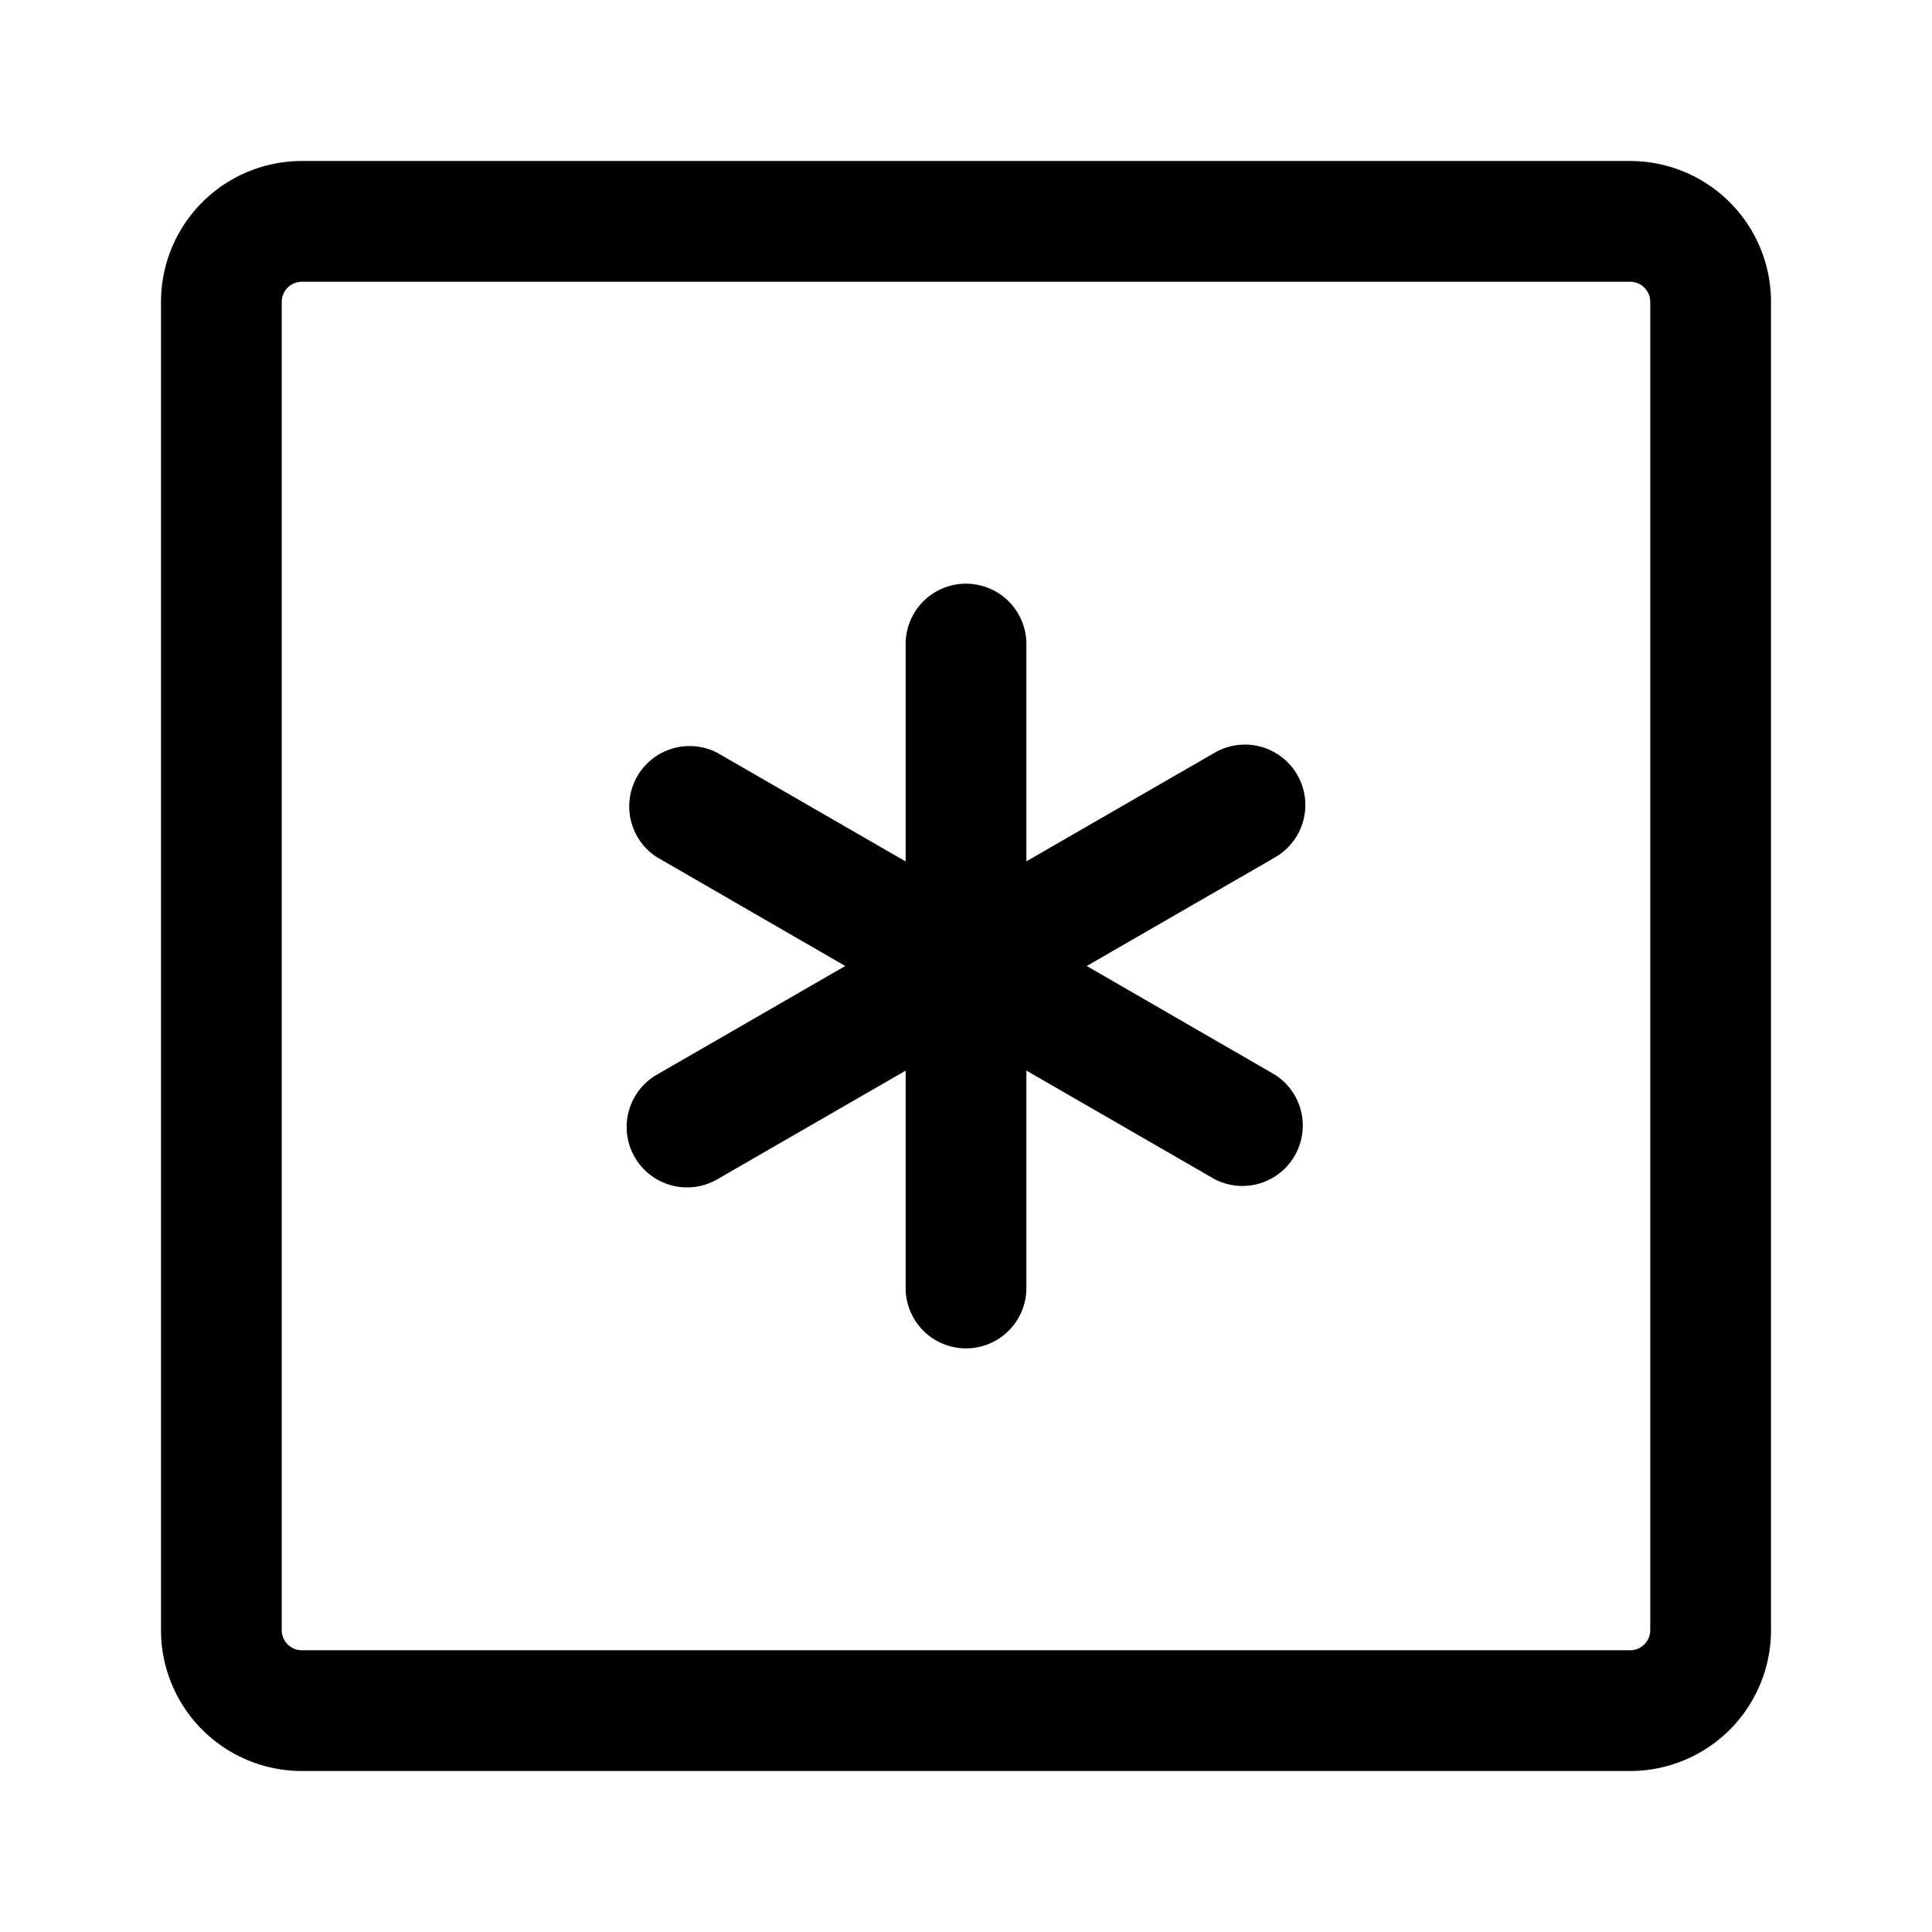 <svg xmlns="http://www.w3.org/2000/svg" width="24" height="24" viewBox="0 0 24 24"><path d="M3.75 2A1.75 1.75 0 0 0 2 3.75v16.5A1.75 1.75 0 0 0 3.75 22h16.5A1.75 1.75 0 0 0 22 20.25V3.75A1.75 1.75 0 0 0 20.25 2zm0 1.5h16.5a.25.25 0 0 1 .25.25v16.5a.25.25 0 0 1-.25.25H3.75a.25.25 0 0 1-.25-.25V3.75a.25.25 0 0 1 .25-.25zm8.12 3.762a.75.75 0 0 0-.62.738v2.701l-2.34-1.35a.75.75 0 0 0-.75 1.297L10.5 12l-2.34 1.35a.75.75 0 0 0 .75 1.3l2.34-1.35V16a.75.75 0 0 0 1.5 0v-2.701l2.34 1.35a.75.75 0 0 0 .75-1.297L13.5 12l2.34-1.35a.75.75 0 0 0-.75-1.3l-2.34 1.35V8a.75.75 0 0 0-.88-.738z"/></svg>
